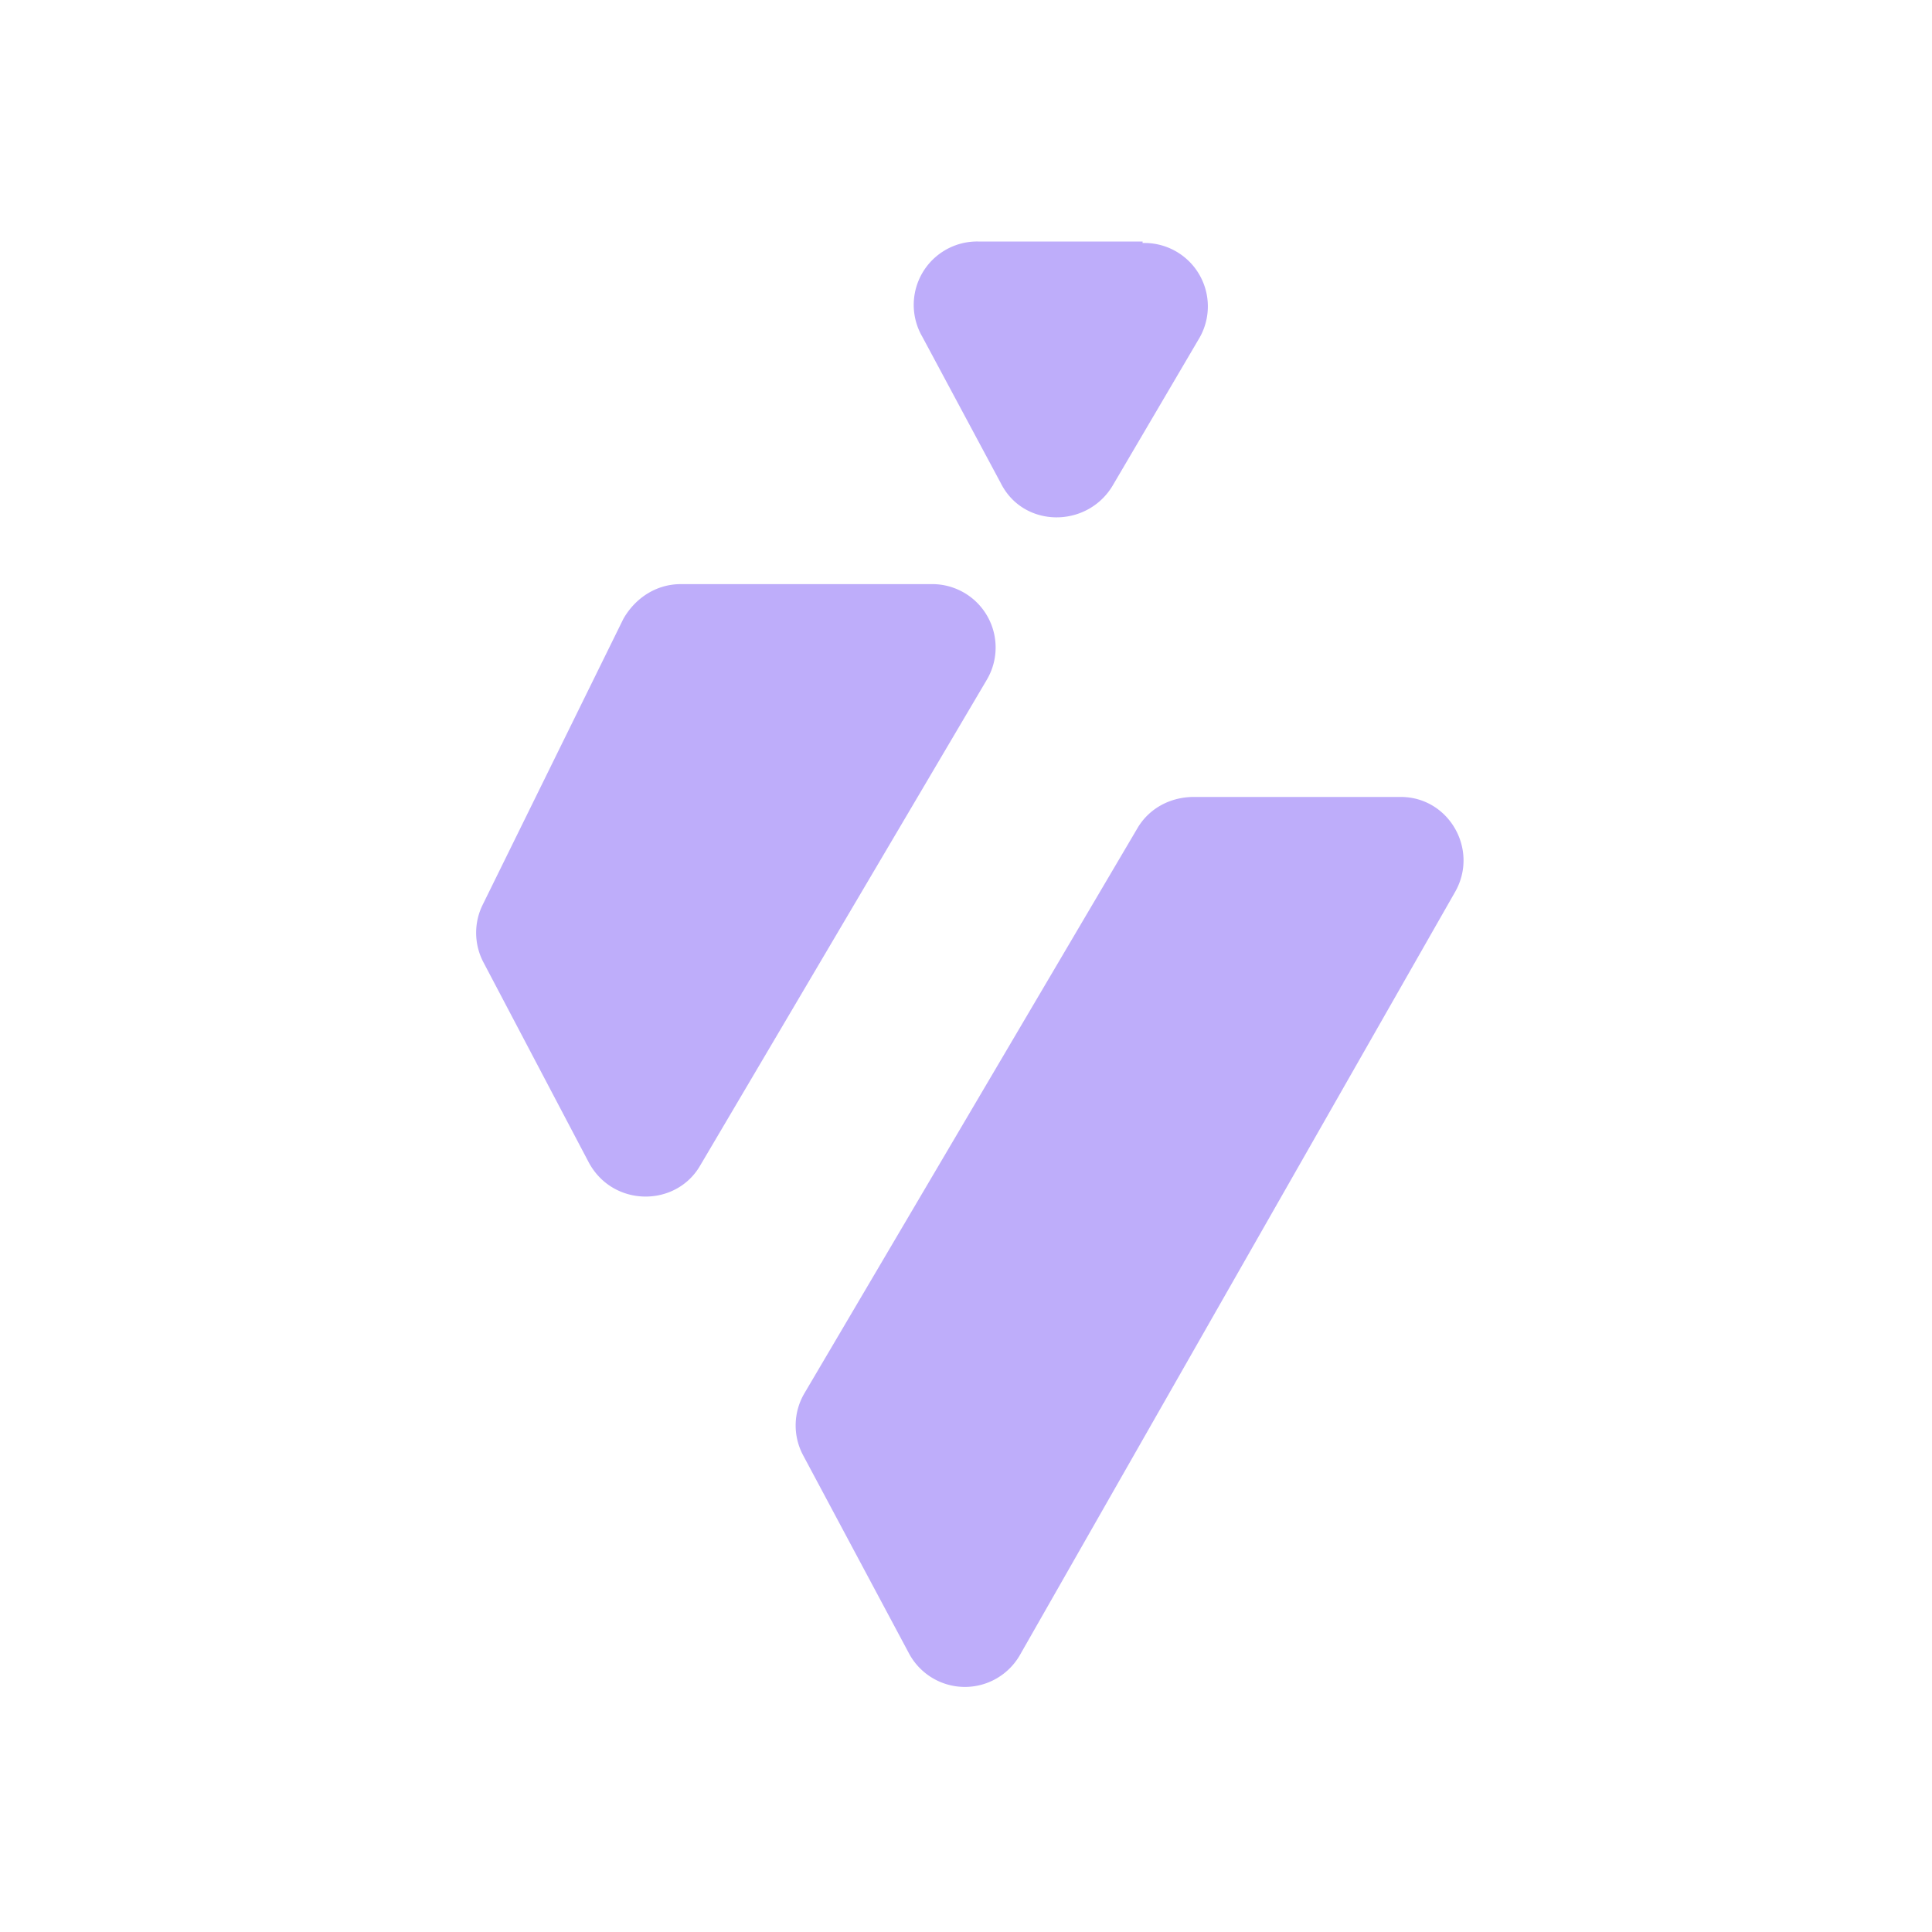 <svg xmlns="http://www.w3.org/2000/svg" fill="none" viewBox="0 0 128 128">
  <path fill="#BEADFA" d="m53.3 92.3 22.1-37.5c.8-1.3 2.2-2 3.7-2h13.7c3.2 0 5.2 3.5 3.6 6.3l-28.8 50.5a4.2 4.2 0 0 1-7.4-.1l-7-13.1a4.2 4.2 0 0 1 .1-4.1ZM75.7 16H64.8a4.2 4.2 0 0 0-3.7 6.3l5.2 9.7c1.5 3 5.7 3 7.4.2l5.7-9.7a4.2 4.2 0 0 0-3.7-6.4ZM61.6 38.7H45.1c-1.6 0-3 .9-3.8 2.3L32 59.9a4.2 4.2 0 0 0 0 3.8L39 77c1.6 3 5.8 3 7.4.2l19-32.2a4.2 4.2 0 0 0-3.7-6.3Z"/>
</svg>